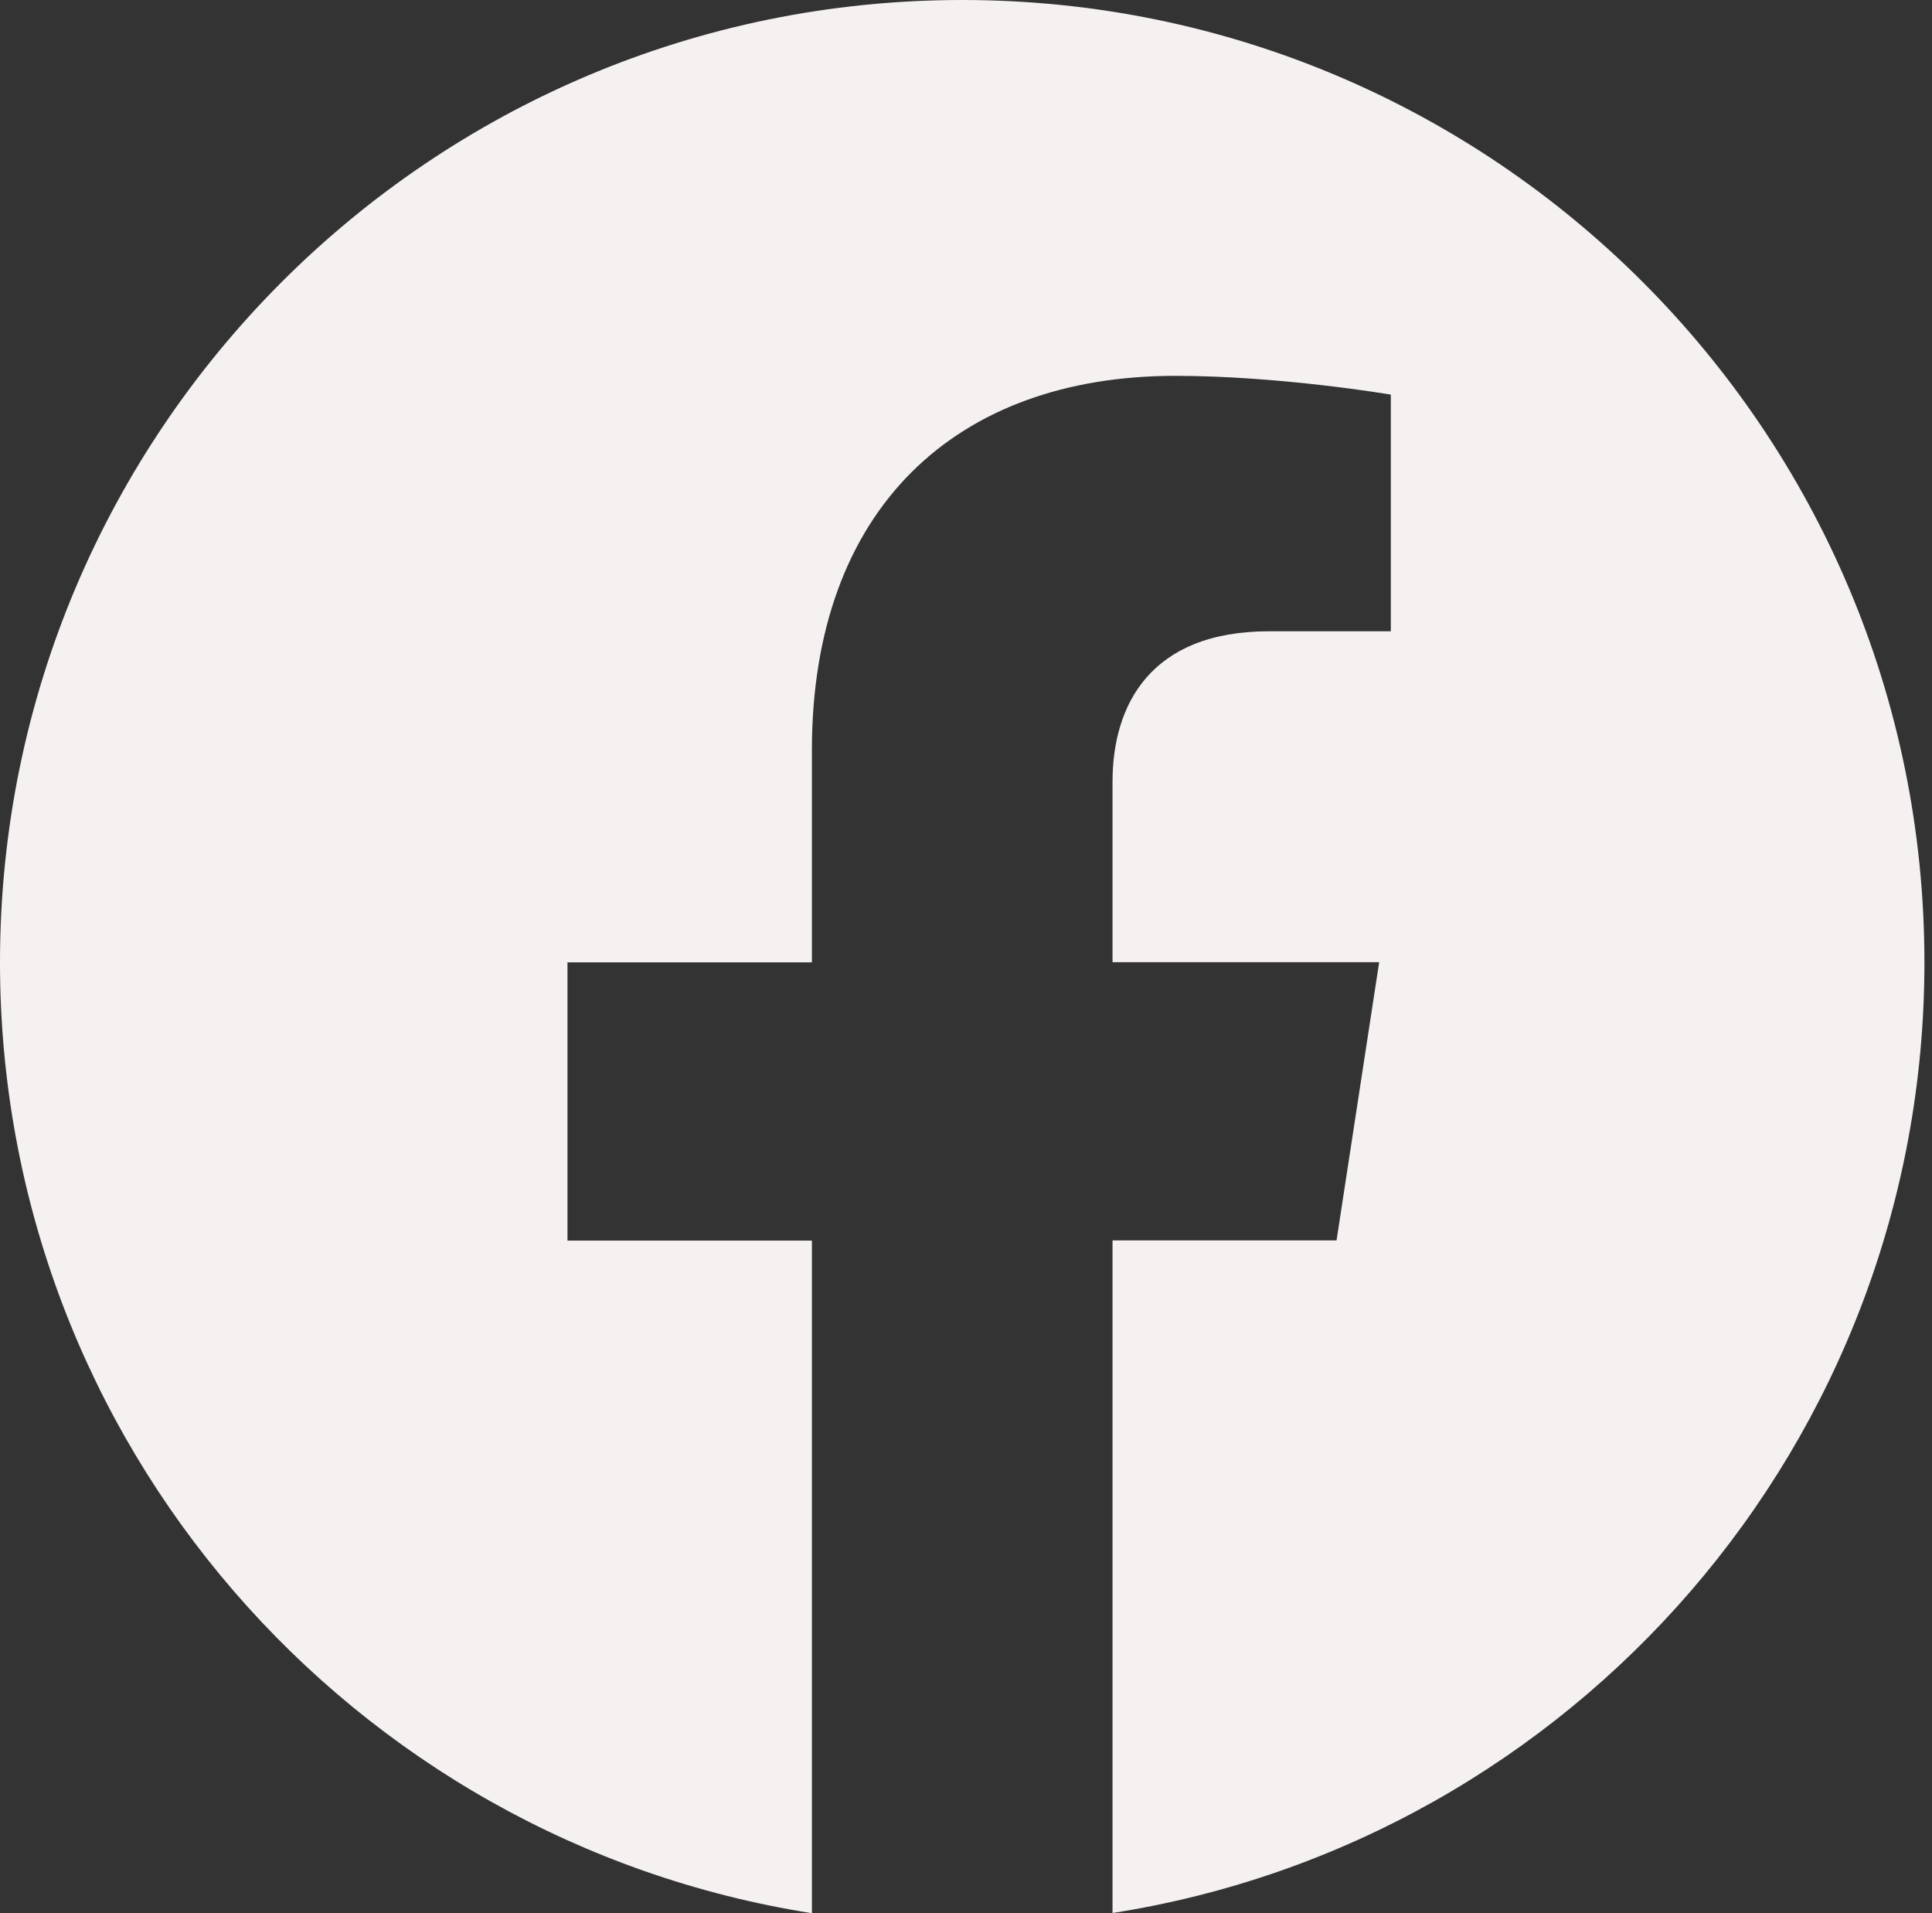 <svg width="101" height="100" viewBox="0 0 101 100" fill="none" xmlns="http://www.w3.org/2000/svg">
<rect x="0" y="0" width="101" height="100" fill="#333333" stroke="none"/>
<path d="M50.302 0C22.522 0 0 22.522 0 50.302C0 75.405 18.392 96.212 42.444 100V64.846H29.666V50.302H42.444V39.219C42.444 26.602 49.955 19.645 61.44 19.645C66.943 19.645 72.709 20.626 72.709 20.626V32.996H66.35C60.112 32.996 58.16 36.88 58.16 40.859V50.292H72.1L69.871 64.835H58.16V99.99C82.212 96.222 100.604 75.41 100.604 50.302C100.604 22.522 78.081 0 50.302 0Z" fill="#F6F1F1"/>
</svg>
